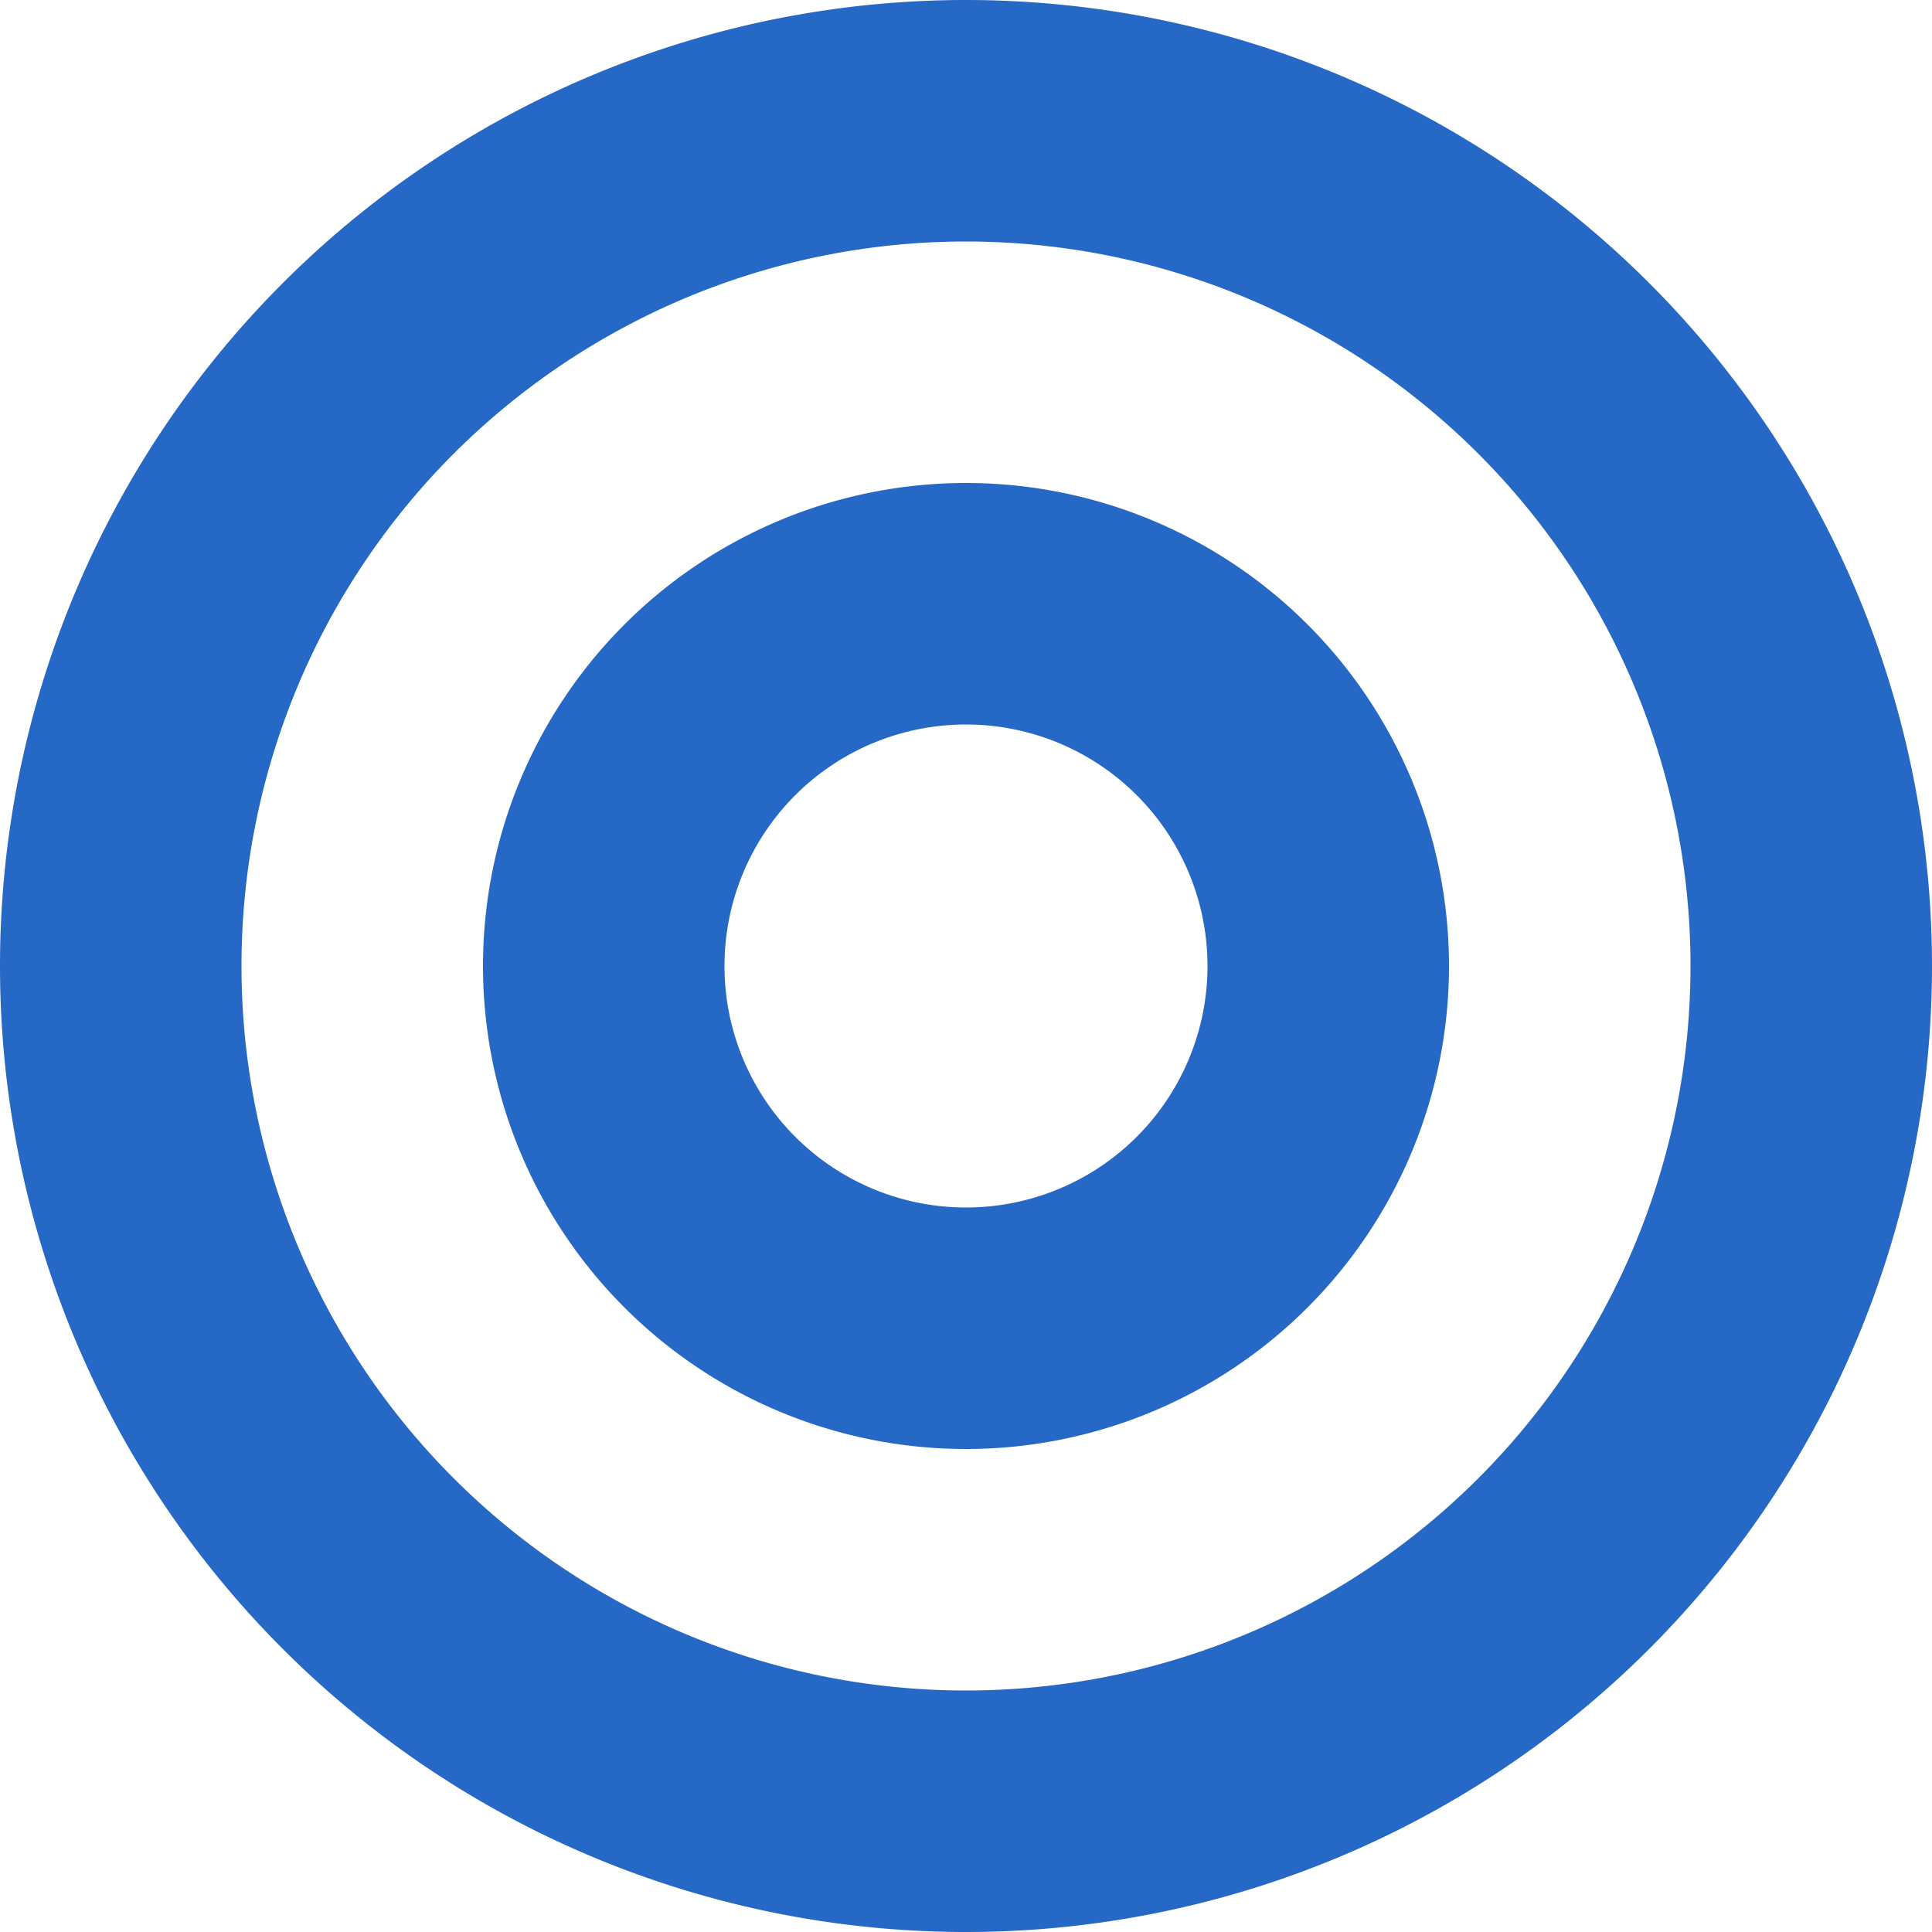 <svg xmlns="http://www.w3.org/2000/svg" fill="none" viewBox="0 0 16 16" class="acv-icon"><g fill="#2668C5" fill-rule="evenodd" clip-path="url(#a)" clip-rule="evenodd"><path d="M8 4a4 4 0 1 0 0 8 4 4 0 0 0 0-8ZM6 8a2 2 0 1 1 4 0 2 2 0 0 1-4 0Z"/><path d="M8 16A8 8 0 1 0 8 0a8 8 0 0 0 0 16Zm6-8A6 6 0 1 1 2 8a6 6 0 0 1 12 0Z"/></g><defs><clipPath id="a"><path fill="#fff" d="M0 0h16v16H0z"/></clipPath></defs></svg>